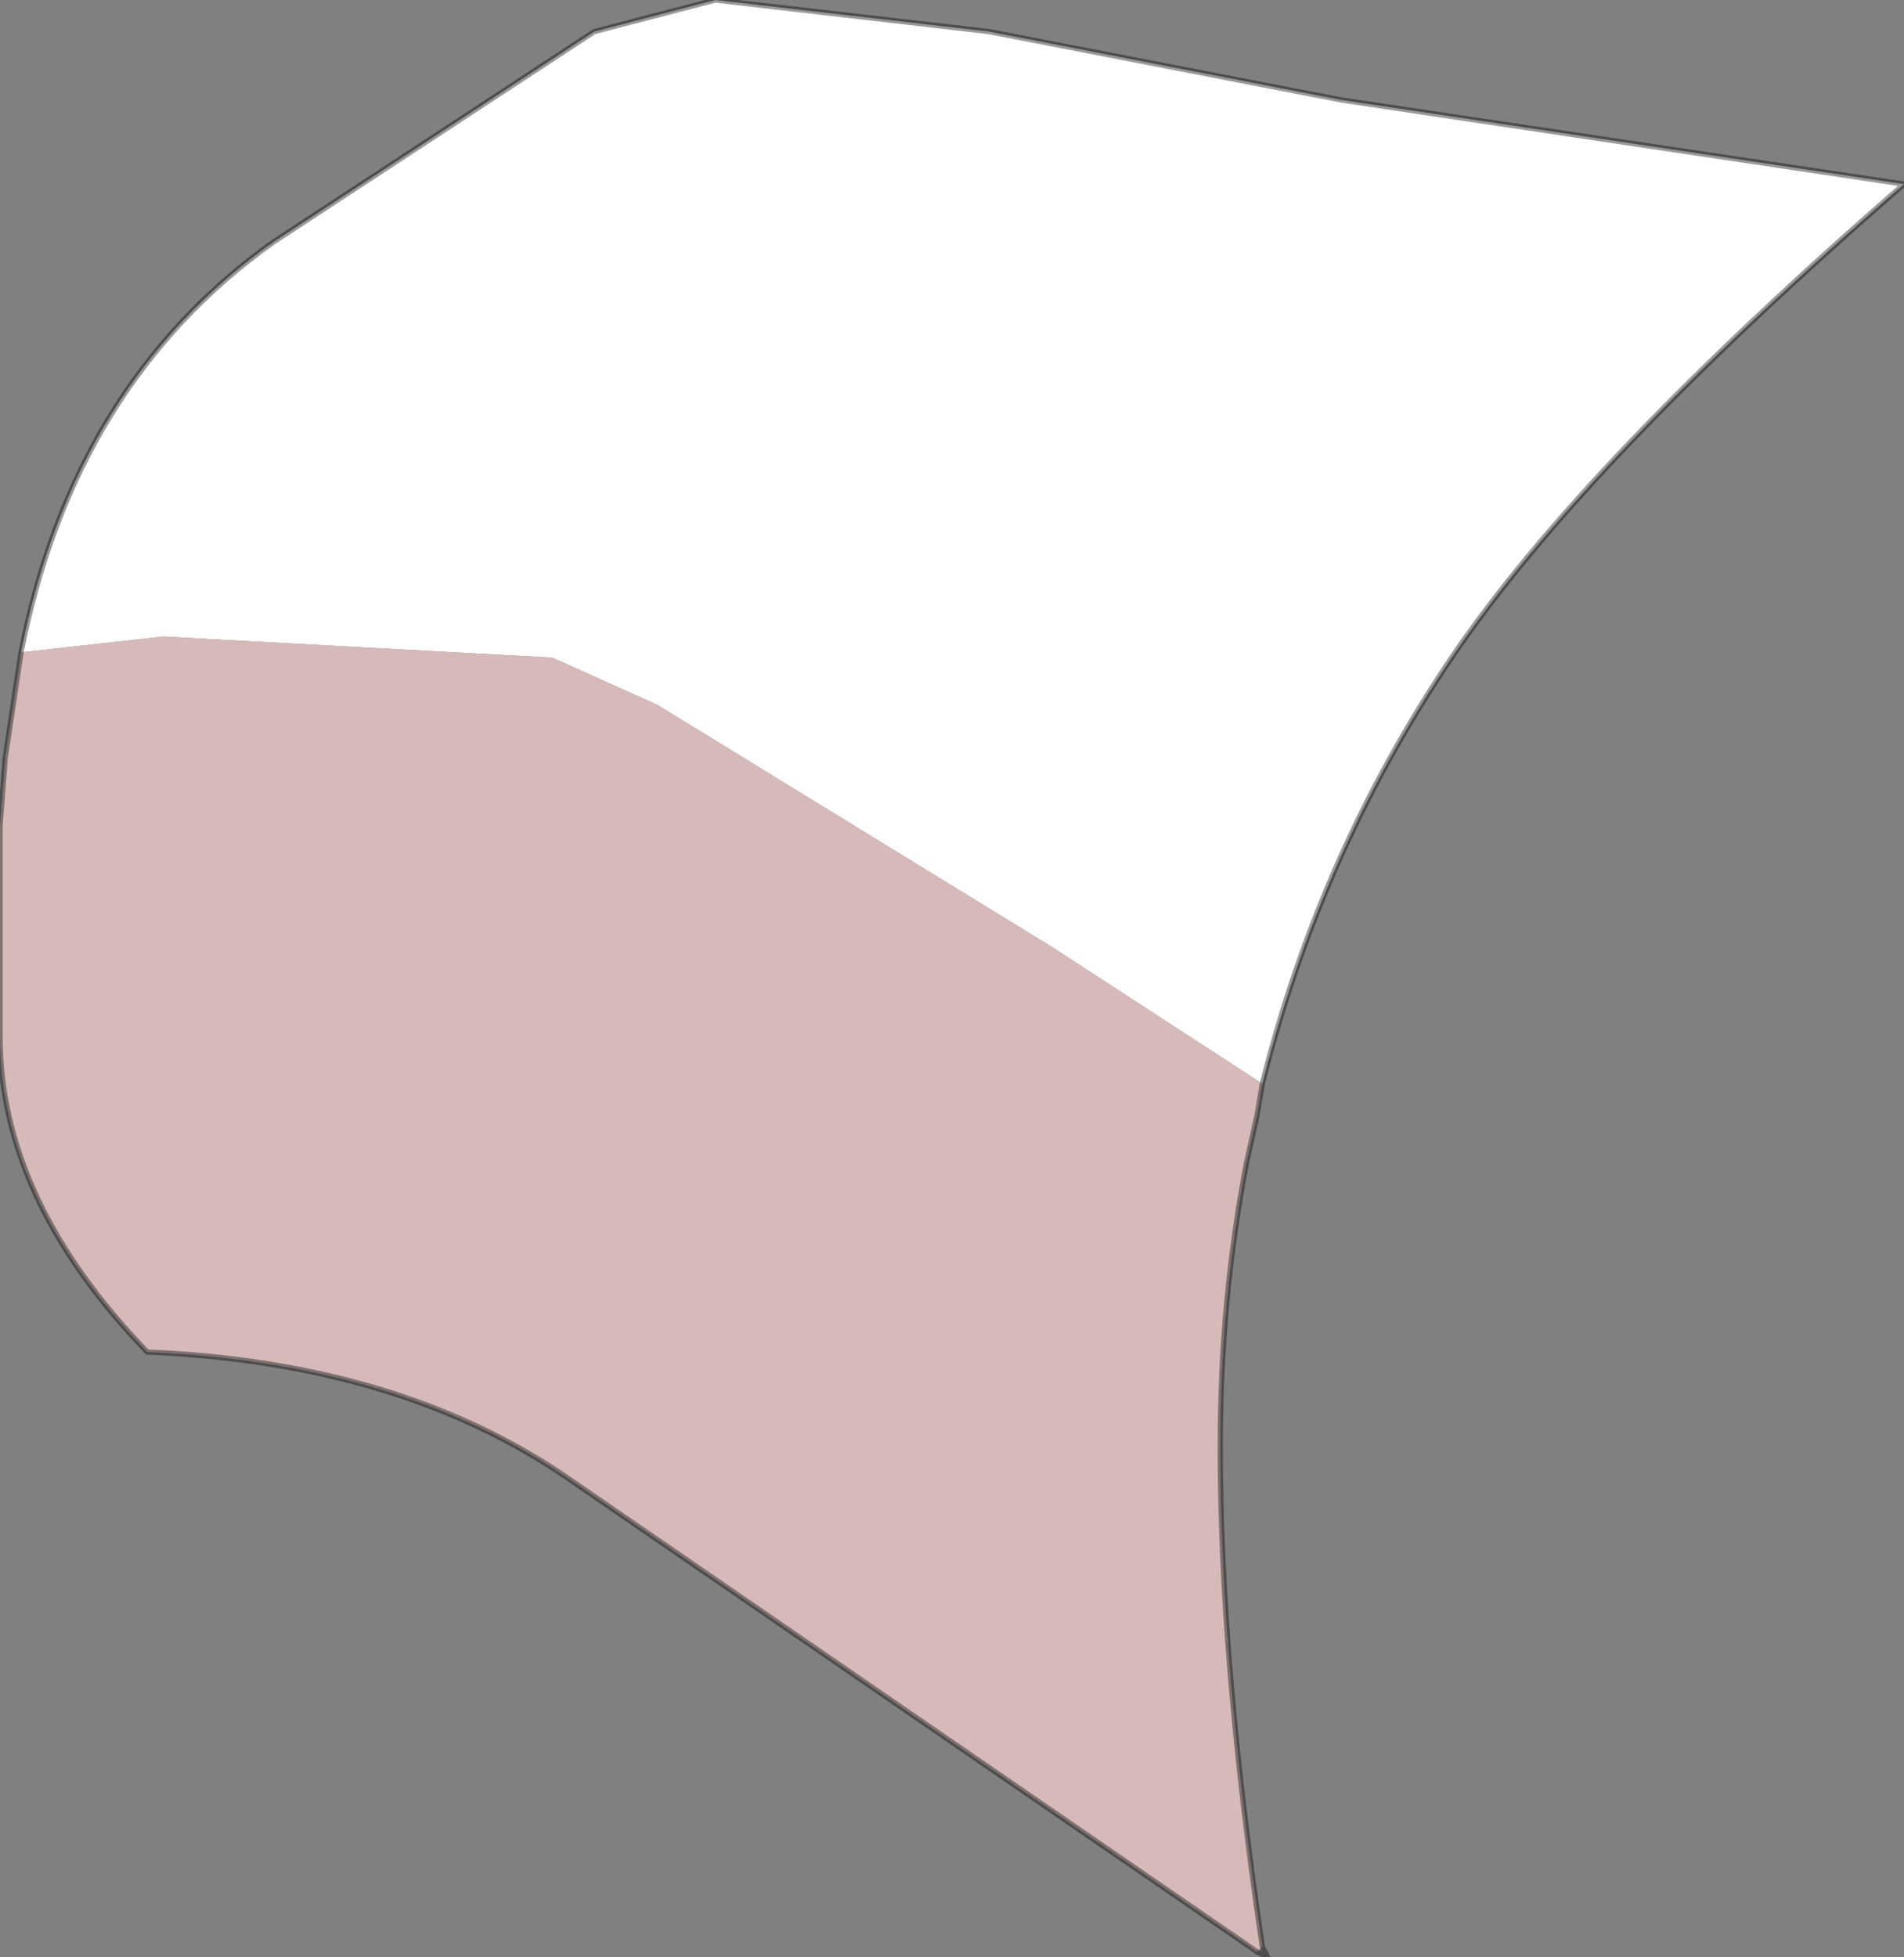 <?xml version="1.0" encoding="UTF-8" standalone="no"?>
<svg xmlns:ffdec="https://www.free-decompiler.com/flash" xmlns:xlink="http://www.w3.org/1999/xlink" ffdec:objectType="shape" height="18.6px" width="18.1px" xmlns="http://www.w3.org/2000/svg">
  <rect width="100%" height="100%" fill="#808080" stroke="none"/>
  <g transform="matrix(1.0, 0.0, 0.0, 1.0, 9.05, 9.25)">
    <path d="M-8.85 -3.05 Q-8.35 -5.6 -6.45 -6.95 L-3.4 -8.95 -2.25 -9.25 0.35 -8.95 3.7 -8.3 9.05 -7.5 Q6.0 -4.85 4.75 -3.0 3.5 -1.15 2.95 1.05 L0.95 -0.25 -2.8 -2.55 -3.8 -3.0 -7.5 -3.2 -8.85 -3.05" fill="#ffffff" fill-rule="evenodd" stroke="none"/>
    <path d="M2.95 1.05 L2.9 1.35 2.8 1.8 Q2.55 3.1 2.55 4.5 2.55 6.55 2.95 9.25 L2.9 9.3 -3.65 4.8 Q-5.25 3.7 -7.65 3.6 -9.05 2.15 -9.05 0.6 L-9.05 -1.4 -9.0 -2.05 -8.85 -3.05 -7.5 -3.2 -3.8 -3.0 -2.8 -2.55 0.95 -0.25 2.95 1.05" fill="#d6baba" fill-rule="evenodd" stroke="none"/>
    <path d="M-8.85 -3.05 Q-8.35 -5.6 -6.45 -6.95 L-3.4 -8.95 -2.25 -9.25 0.35 -8.95 3.7 -8.3 9.05 -7.5 Q6.0 -4.85 4.75 -3.0 3.5 -1.15 2.95 1.05 L2.9 1.35 2.8 1.8 Q2.55 3.1 2.55 4.5 2.55 6.55 2.95 9.25 L3.0 9.35 2.9 9.3 -3.65 4.8 Q-5.25 3.7 -7.65 3.6 -9.05 2.15 -9.05 0.6 L-9.05 -1.4 -9.0 -2.05 -8.85 -3.05 Z" fill="none" stroke="#000000" stroke-linecap="round" stroke-linejoin="round" stroke-opacity="0.4" stroke-width="0.05"/>
  </g>
</svg>
